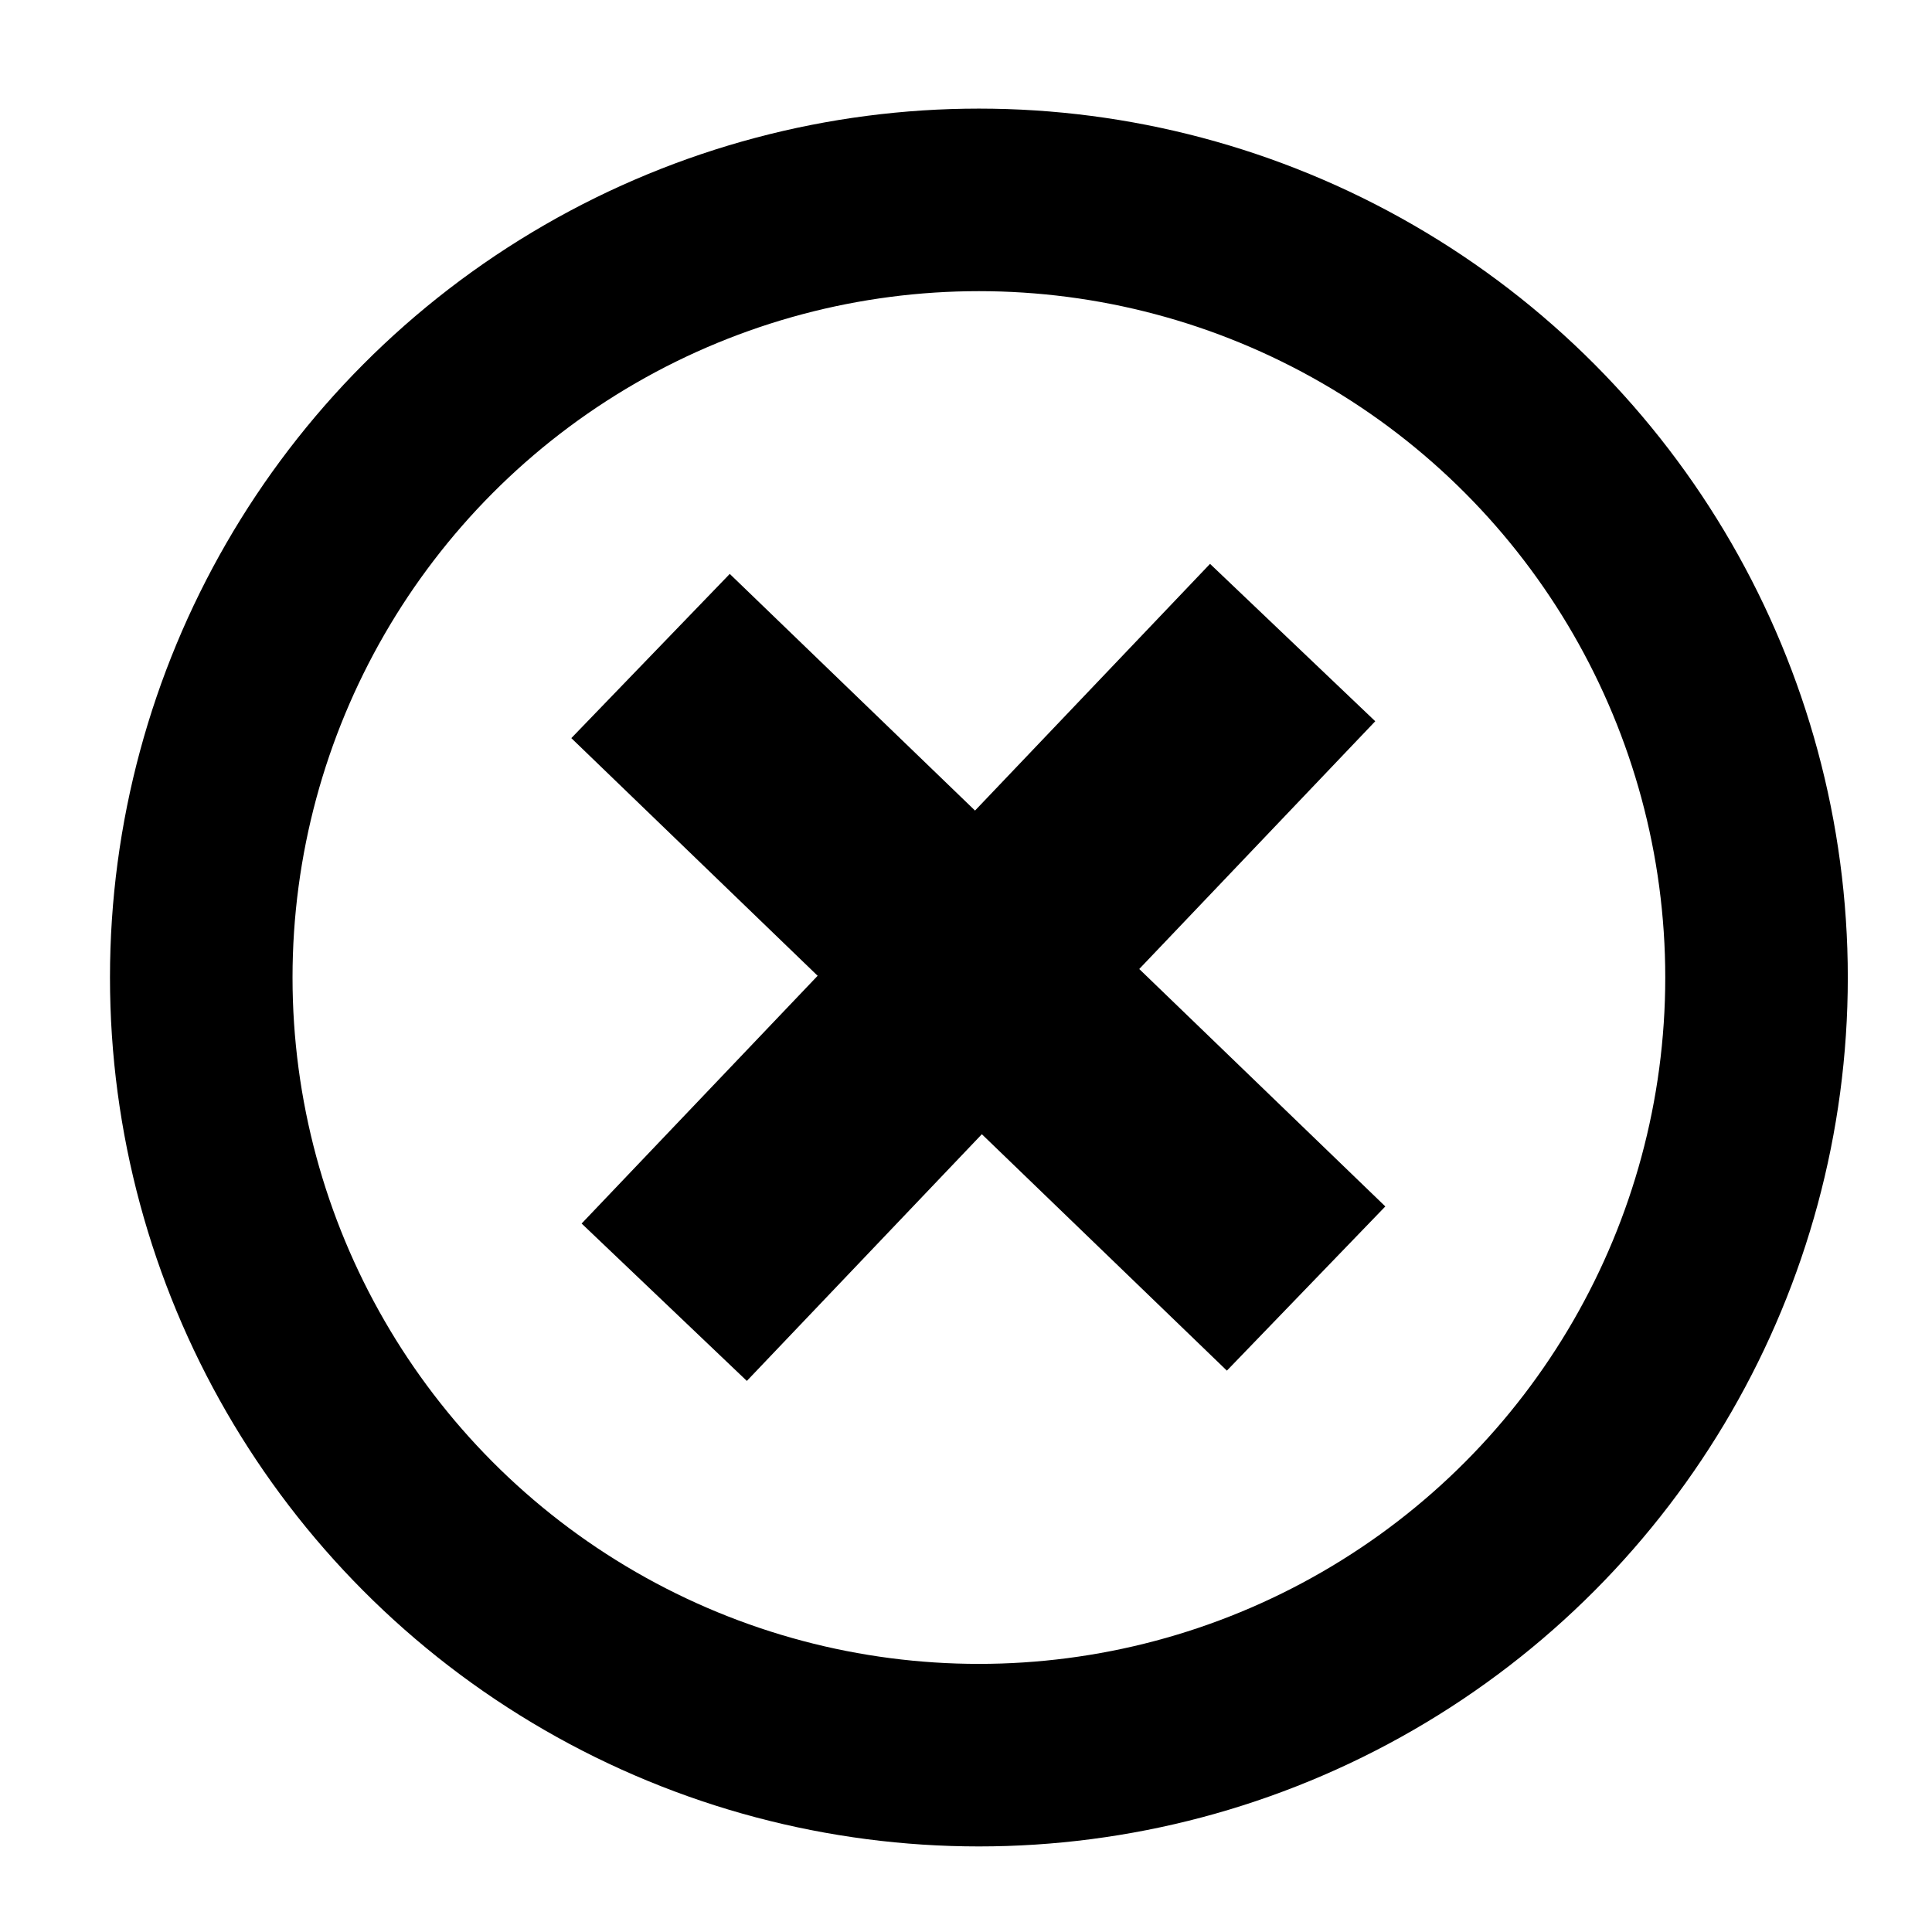 <svg xmlns="http://www.w3.org/2000/svg" xmlns:svg="http://www.w3.org/2000/svg" id="svg8" width="32" height="32" version="1.1" viewBox="0 0 8.467 8.467"><g id="layer1" transform="translate(-43.382,-122.499)"><circle style="fill:none;fill-opacity:1;stroke:#000;stroke-width:.8;stroke-miterlimit:4;stroke-dasharray:none;stroke-opacity:1" id="path818" cx="47.672" cy="126.783" r="3.408"/><path style="fill:none;stroke:#000;stroke-width:1;stroke-linecap:butt;stroke-linejoin:miter;stroke-miterlimit:4;stroke-dasharray:none;stroke-opacity:1" id="path830" d="m 46.233,125.374 2.873,2.772"/><path style="fill:none;stroke:#000;stroke-width:1;stroke-linecap:butt;stroke-linejoin:miter;stroke-miterlimit:4;stroke-dasharray:none;stroke-opacity:1" id="path830-3" d="m 46.293,128.206 2.754,-2.891"/></g></svg>